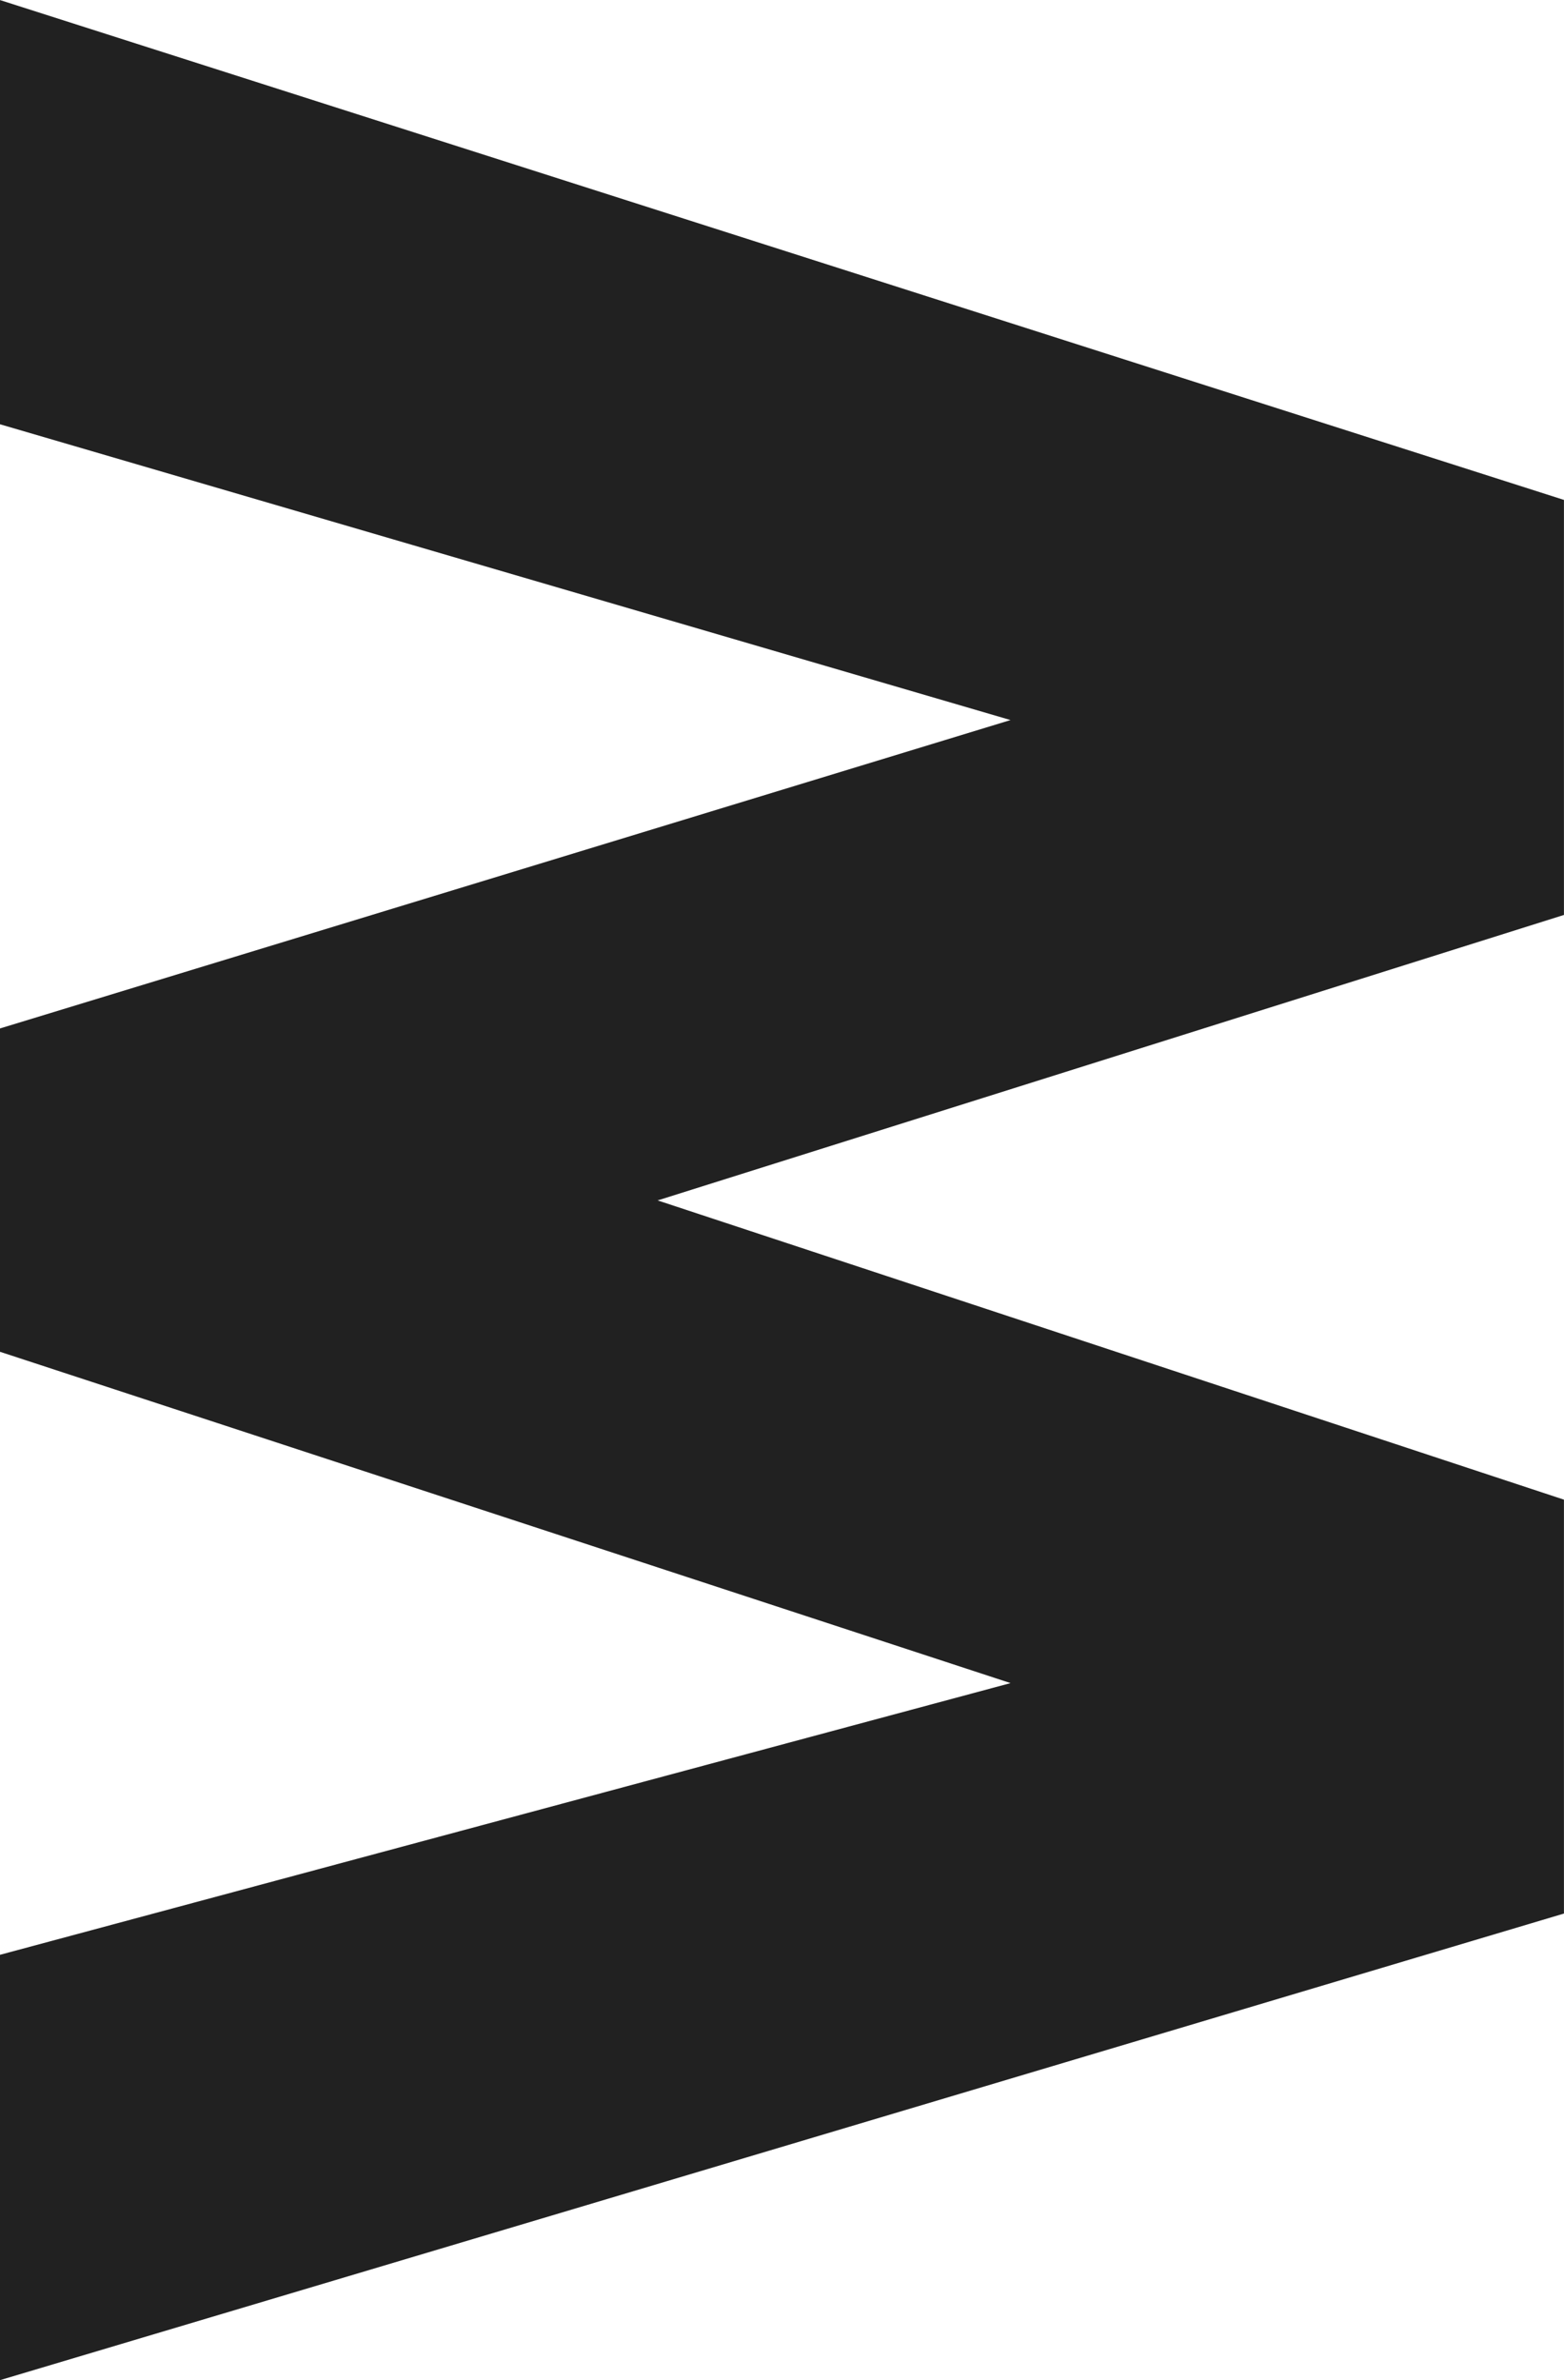 <svg xmlns="http://www.w3.org/2000/svg" height="145.97" width="95.977"><path d="M-.003.003l95.977 30.656v25.453l-55.617 17.508 55.617 18.352v25.383l-95.977 28.617v-26.086l62.016-16.664-62.016-20.32v-19.828l62.016-18.914-62.016-18.141z" fill="#212121"/></svg>